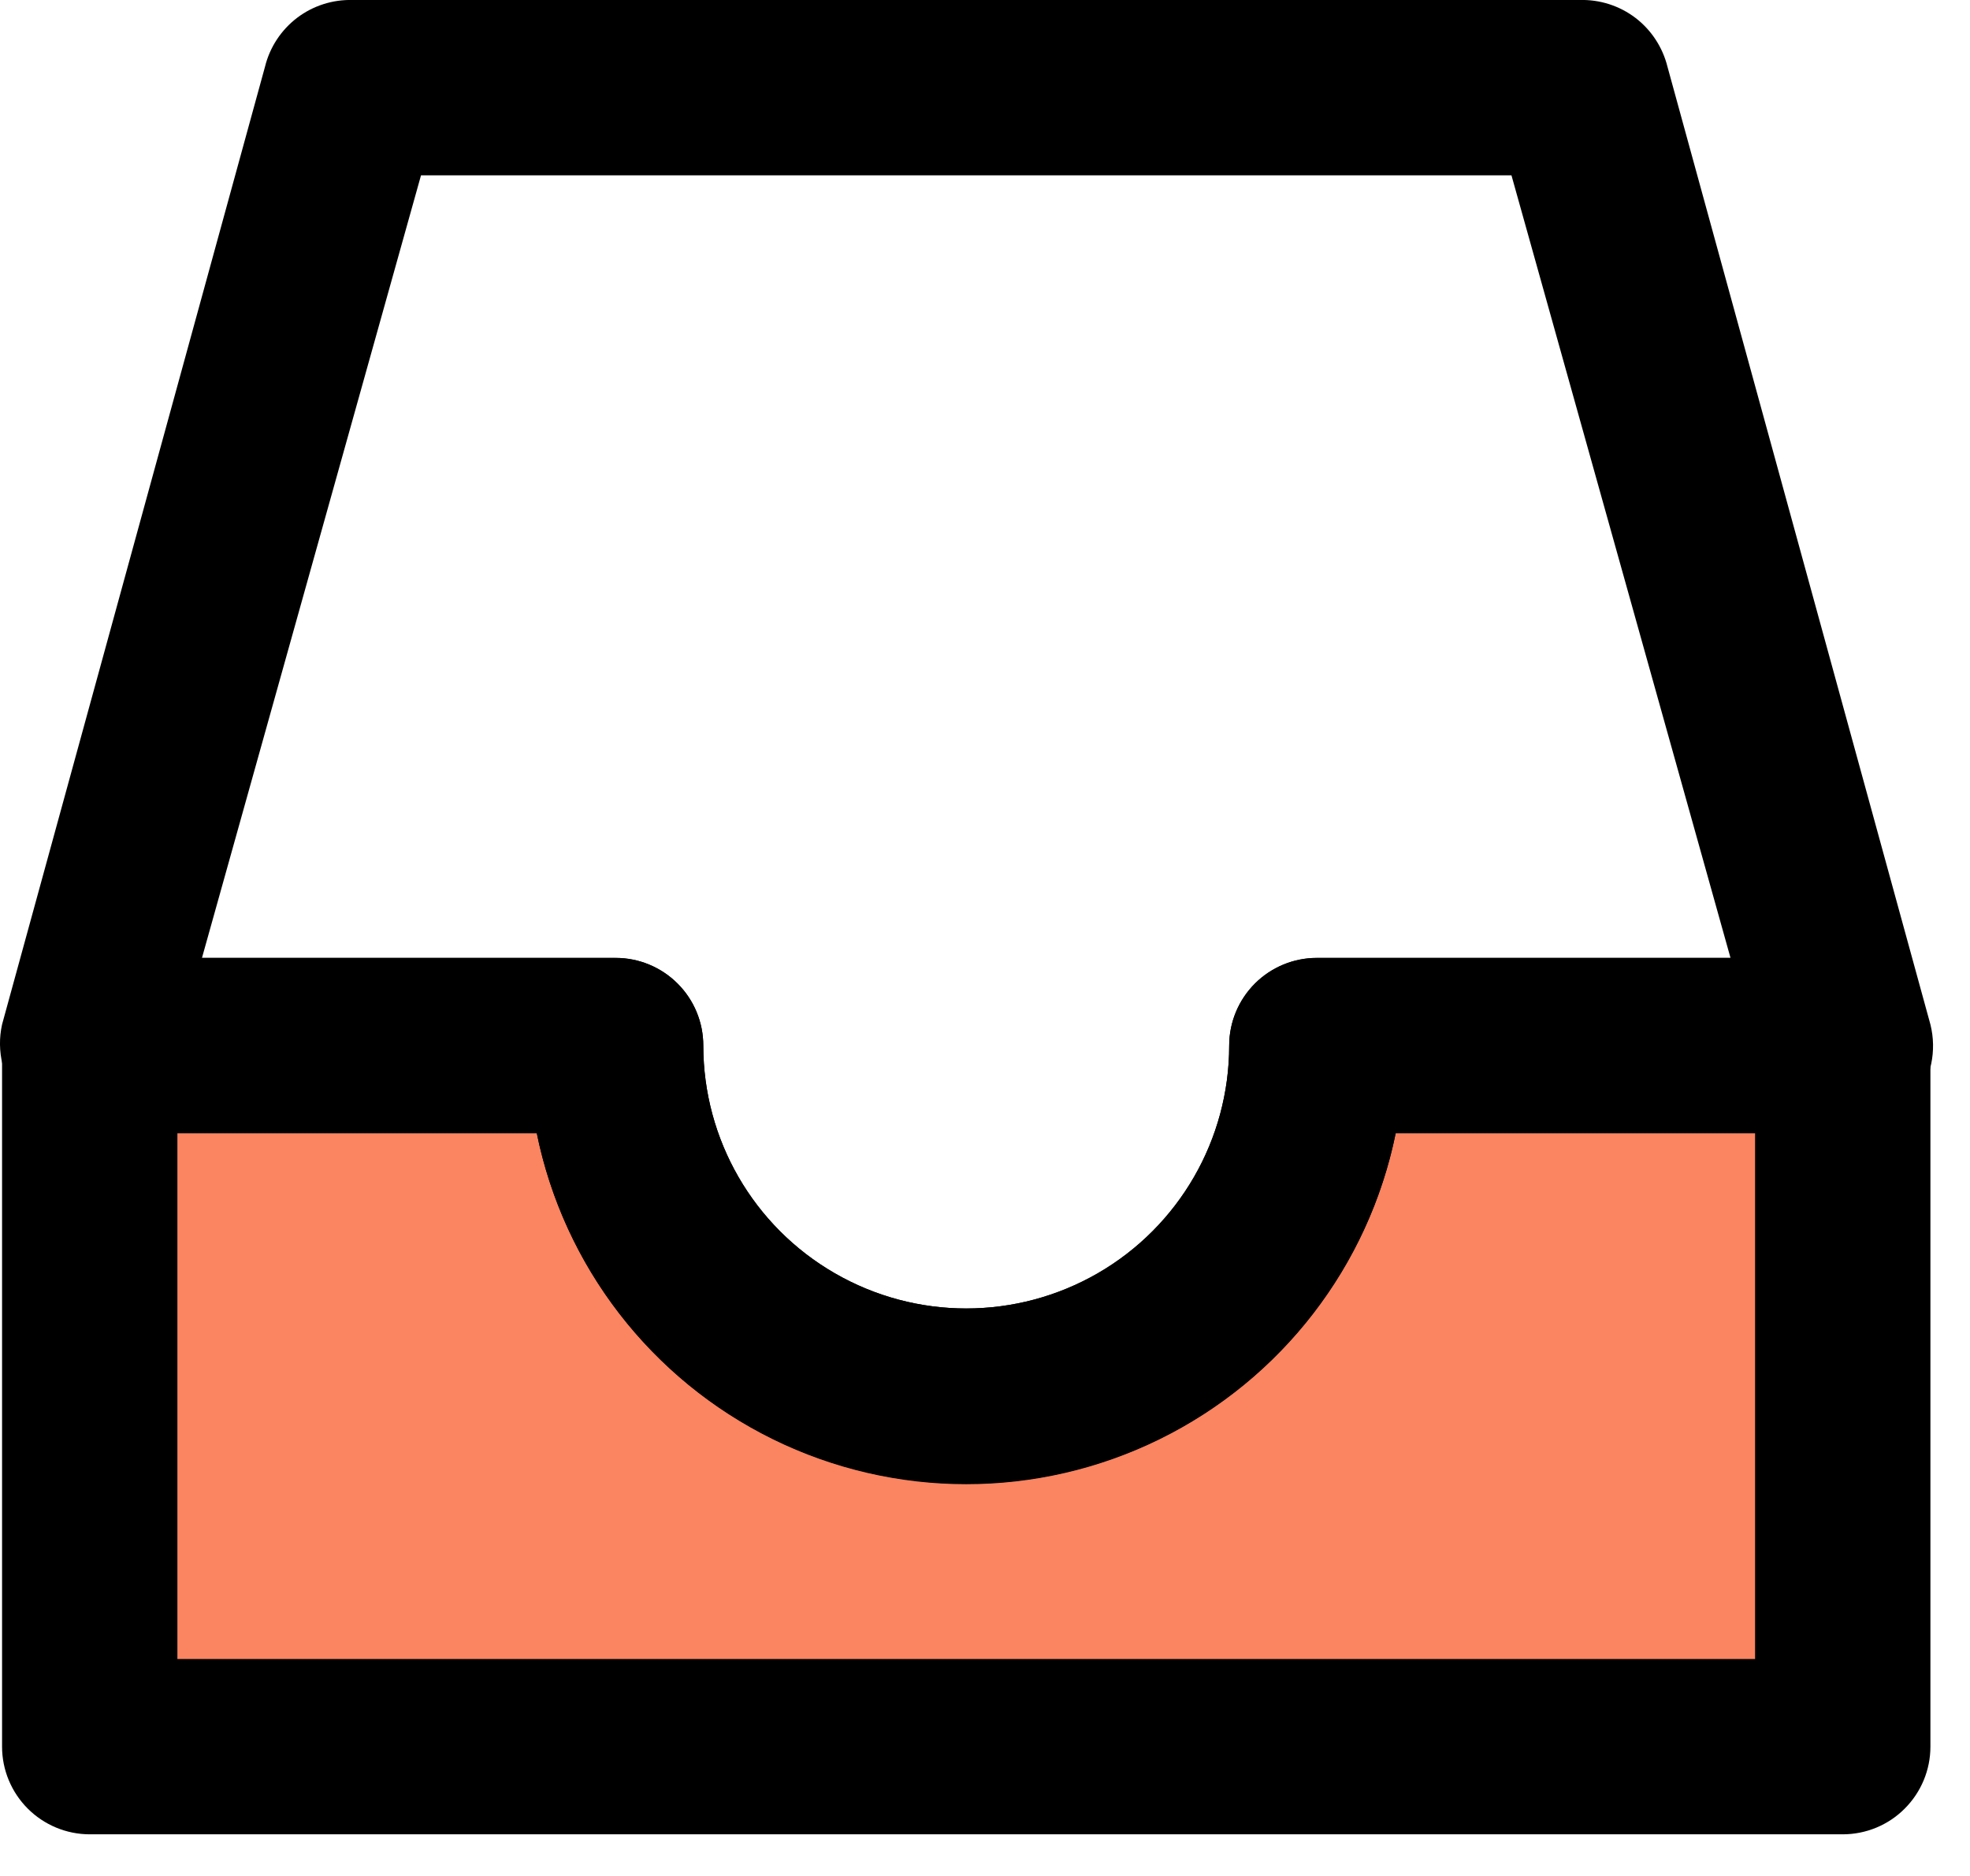 <?xml version="1.0" encoding="UTF-8"?>
<svg width="21px" height="20px" viewBox="0 0 21 20" version="1.1" xmlns="http://www.w3.org/2000/svg" xmlns:xlink="http://www.w3.org/1999/xlink">
    <title>85743FCF-99A2-4568-A04A-A0B59EC91EA2</title>
    <g id="Page-1" stroke="none" stroke-width="1" fill="none" fill-rule="evenodd">
        <g id="1-Episode-Home" transform="translate(-17, -119)">
            <g id="Group-19" transform="translate(16, 116)">
                <g id="Group-3" transform="translate(1, 0)">
                    <g id="Group-11" transform="translate(0, 3)">
                        <path d="M1.891,12.017 C3.484,11.621 4.78,11.621 5.779,12.017 C6.778,12.414 8.281,13.526 10.288,15.352 C12.032,13.326 13.474,12.107 14.613,11.696 C15.752,11.285 17.395,11.393 19.54,12.017 L19.54,18.687 L1.035,18.687 L1.891,12.017 Z" id="Rectangle" fill="#FB8461"></path>
                        <g id="noun-inbox-empty-2956093" fill="#000000" fill-rule="nonzero">
                            <path d="M19.643,19.556 L0.957,19.556 C0.709,19.556 0.471,19.457 0.296,19.282 C0.121,19.107 0.022,18.869 0.022,18.622 L0.022,11.147 C0.022,10.899 0.121,10.662 0.296,10.486 C0.471,10.311 0.709,10.213 0.957,10.213 L6.563,10.213 C6.811,10.213 7.048,10.311 7.223,10.486 C7.399,10.662 7.497,10.899 7.497,11.147 C7.497,12.148 8.031,13.074 8.899,13.575 C9.766,14.075 10.834,14.075 11.702,13.575 C12.569,13.074 13.103,12.148 13.103,11.147 C13.103,10.899 13.202,10.662 13.377,10.486 C13.552,10.311 13.79,10.213 14.037,10.213 L19.643,10.213 C19.891,10.213 20.129,10.311 20.304,10.486 C20.479,10.662 20.578,10.899 20.578,11.147 L20.578,18.622 L20.578,18.622 C20.578,18.87 20.479,19.107 20.304,19.282 C20.129,19.458 19.891,19.556 19.643,19.556 L19.643,19.556 Z M1.891,17.687 L18.709,17.687 L18.709,12.081 L14.878,12.081 C14.59,13.5 13.66,14.705 12.361,15.344 C11.061,15.983 9.539,15.983 8.239,15.344 C6.94,14.705 6.01,13.5 5.722,12.081 L1.891,12.081 L1.891,17.687 Z" id="Shape"></path>
                            <path d="M7.345,14.766 C6.511,14.085 5.937,13.136 5.722,12.081 L0.957,12.081 C0.669,12.083 0.397,11.952 0.219,11.726 C0.032,11.503 -0.041,11.206 0.022,10.922 L2.825,0.711 C2.876,0.503 2.997,0.32 3.167,0.19 C3.337,0.061 3.546,-0.006 3.76,0 L16.84,0 C17.054,-0.006 17.263,0.061 17.433,0.19 C17.603,0.32 17.723,0.503 17.775,0.711 L20.578,10.922 C20.648,11.202 20.586,11.498 20.409,11.726 C20.225,11.96 19.941,12.091 19.643,12.081 L14.878,12.081 C14.663,13.136 14.089,14.085 13.255,14.766 C12.421,15.447 11.377,15.819 10.3,15.818 C9.223,15.819 8.179,15.447 7.345,14.766 Z M2.153,10.212 L6.563,10.212 C6.811,10.212 7.048,10.311 7.223,10.486 C7.399,10.661 7.497,10.899 7.497,11.147 C7.497,12.148 8.031,13.074 8.899,13.574 C9.766,14.075 10.834,14.075 11.702,13.574 C12.569,13.074 13.103,12.148 13.103,11.147 C13.103,10.899 13.202,10.661 13.377,10.486 C13.552,10.311 13.79,10.212 14.037,10.212 L18.447,10.212 L16.112,1.869 L4.488,1.869 L2.153,10.212 Z" id="Shape"></path>
                        </g>
                    </g>
                </g>
            </g>
        </g>
    </g>
</svg>
